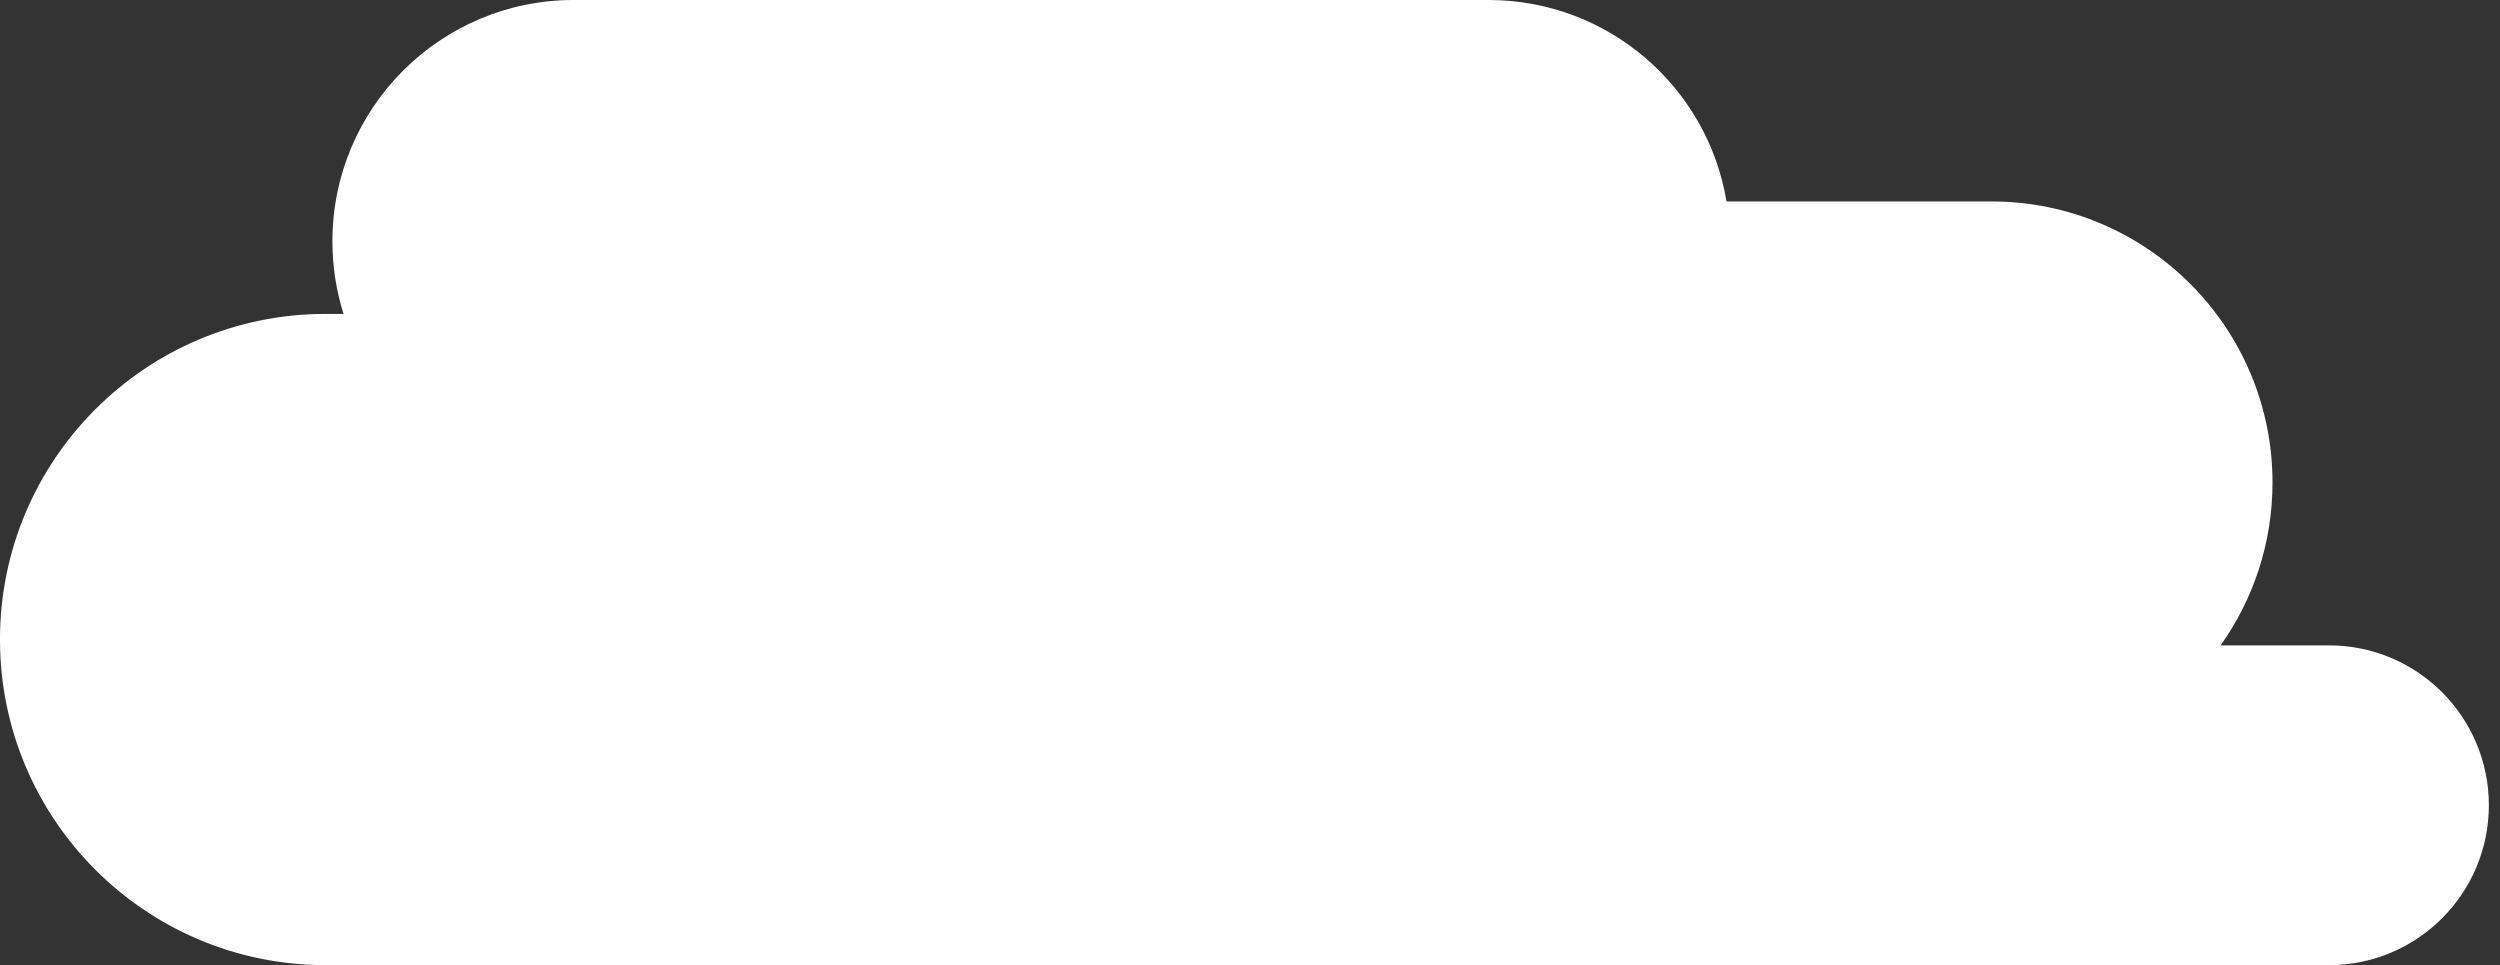 <?xml version="1.0" encoding="UTF-8"?>
<svg width="158px" height="61px" viewBox="0 0 158 61" version="1.1" xmlns="http://www.w3.org/2000/svg" xmlns:xlink="http://www.w3.org/1999/xlink">
    <rect x="0" y="0" width="158" height="61" fill="#333333" stroke="none"/>
    <!-- Generator: Sketch 50.2 (55047) - http://www.bohemiancoding.com/sketch -->
    <title>Group 11</title>
    <desc>Created with Sketch.</desc>
    <defs></defs>
    <g id="Desktop" stroke="none" stroke-width="1" fill="none" fill-rule="evenodd">
        <g id="Desktop-/-1.0.Internal_C10_NewHomepage" transform="translate(-993, -405)" fill="#FFFFFF">
            <g id="Group-11" transform="translate(992, 405)">
                <path d="M141.34,40.788 L148.191,40.788 C153.773,40.788 158.296,45.311 158.296,50.892 C158.296,56.473 153.773,60.997 148.191,60.997 L109.879,60.997 C109.863,60.997 109.848,60.997 109.833,60.997 L21.578,60.997 C10.214,60.997 0.999,51.783 0.999,40.417 C0.999,29.052 10.214,19.839 21.578,19.839 L22.712,19.839 C22.255,18.39 22.009,16.848 22.009,15.249 C22.009,6.827 28.834,-0 37.257,-0 L95.075,-0 C102.64,-0 108.917,5.507 110.117,12.731 L126.856,12.731 C136.668,12.731 144.622,20.686 144.622,30.498 C144.622,34.333 143.407,37.885 141.34,40.788 Z" id="Combined-Shape"></path>
            </g>
        </g>
    </g>
</svg>